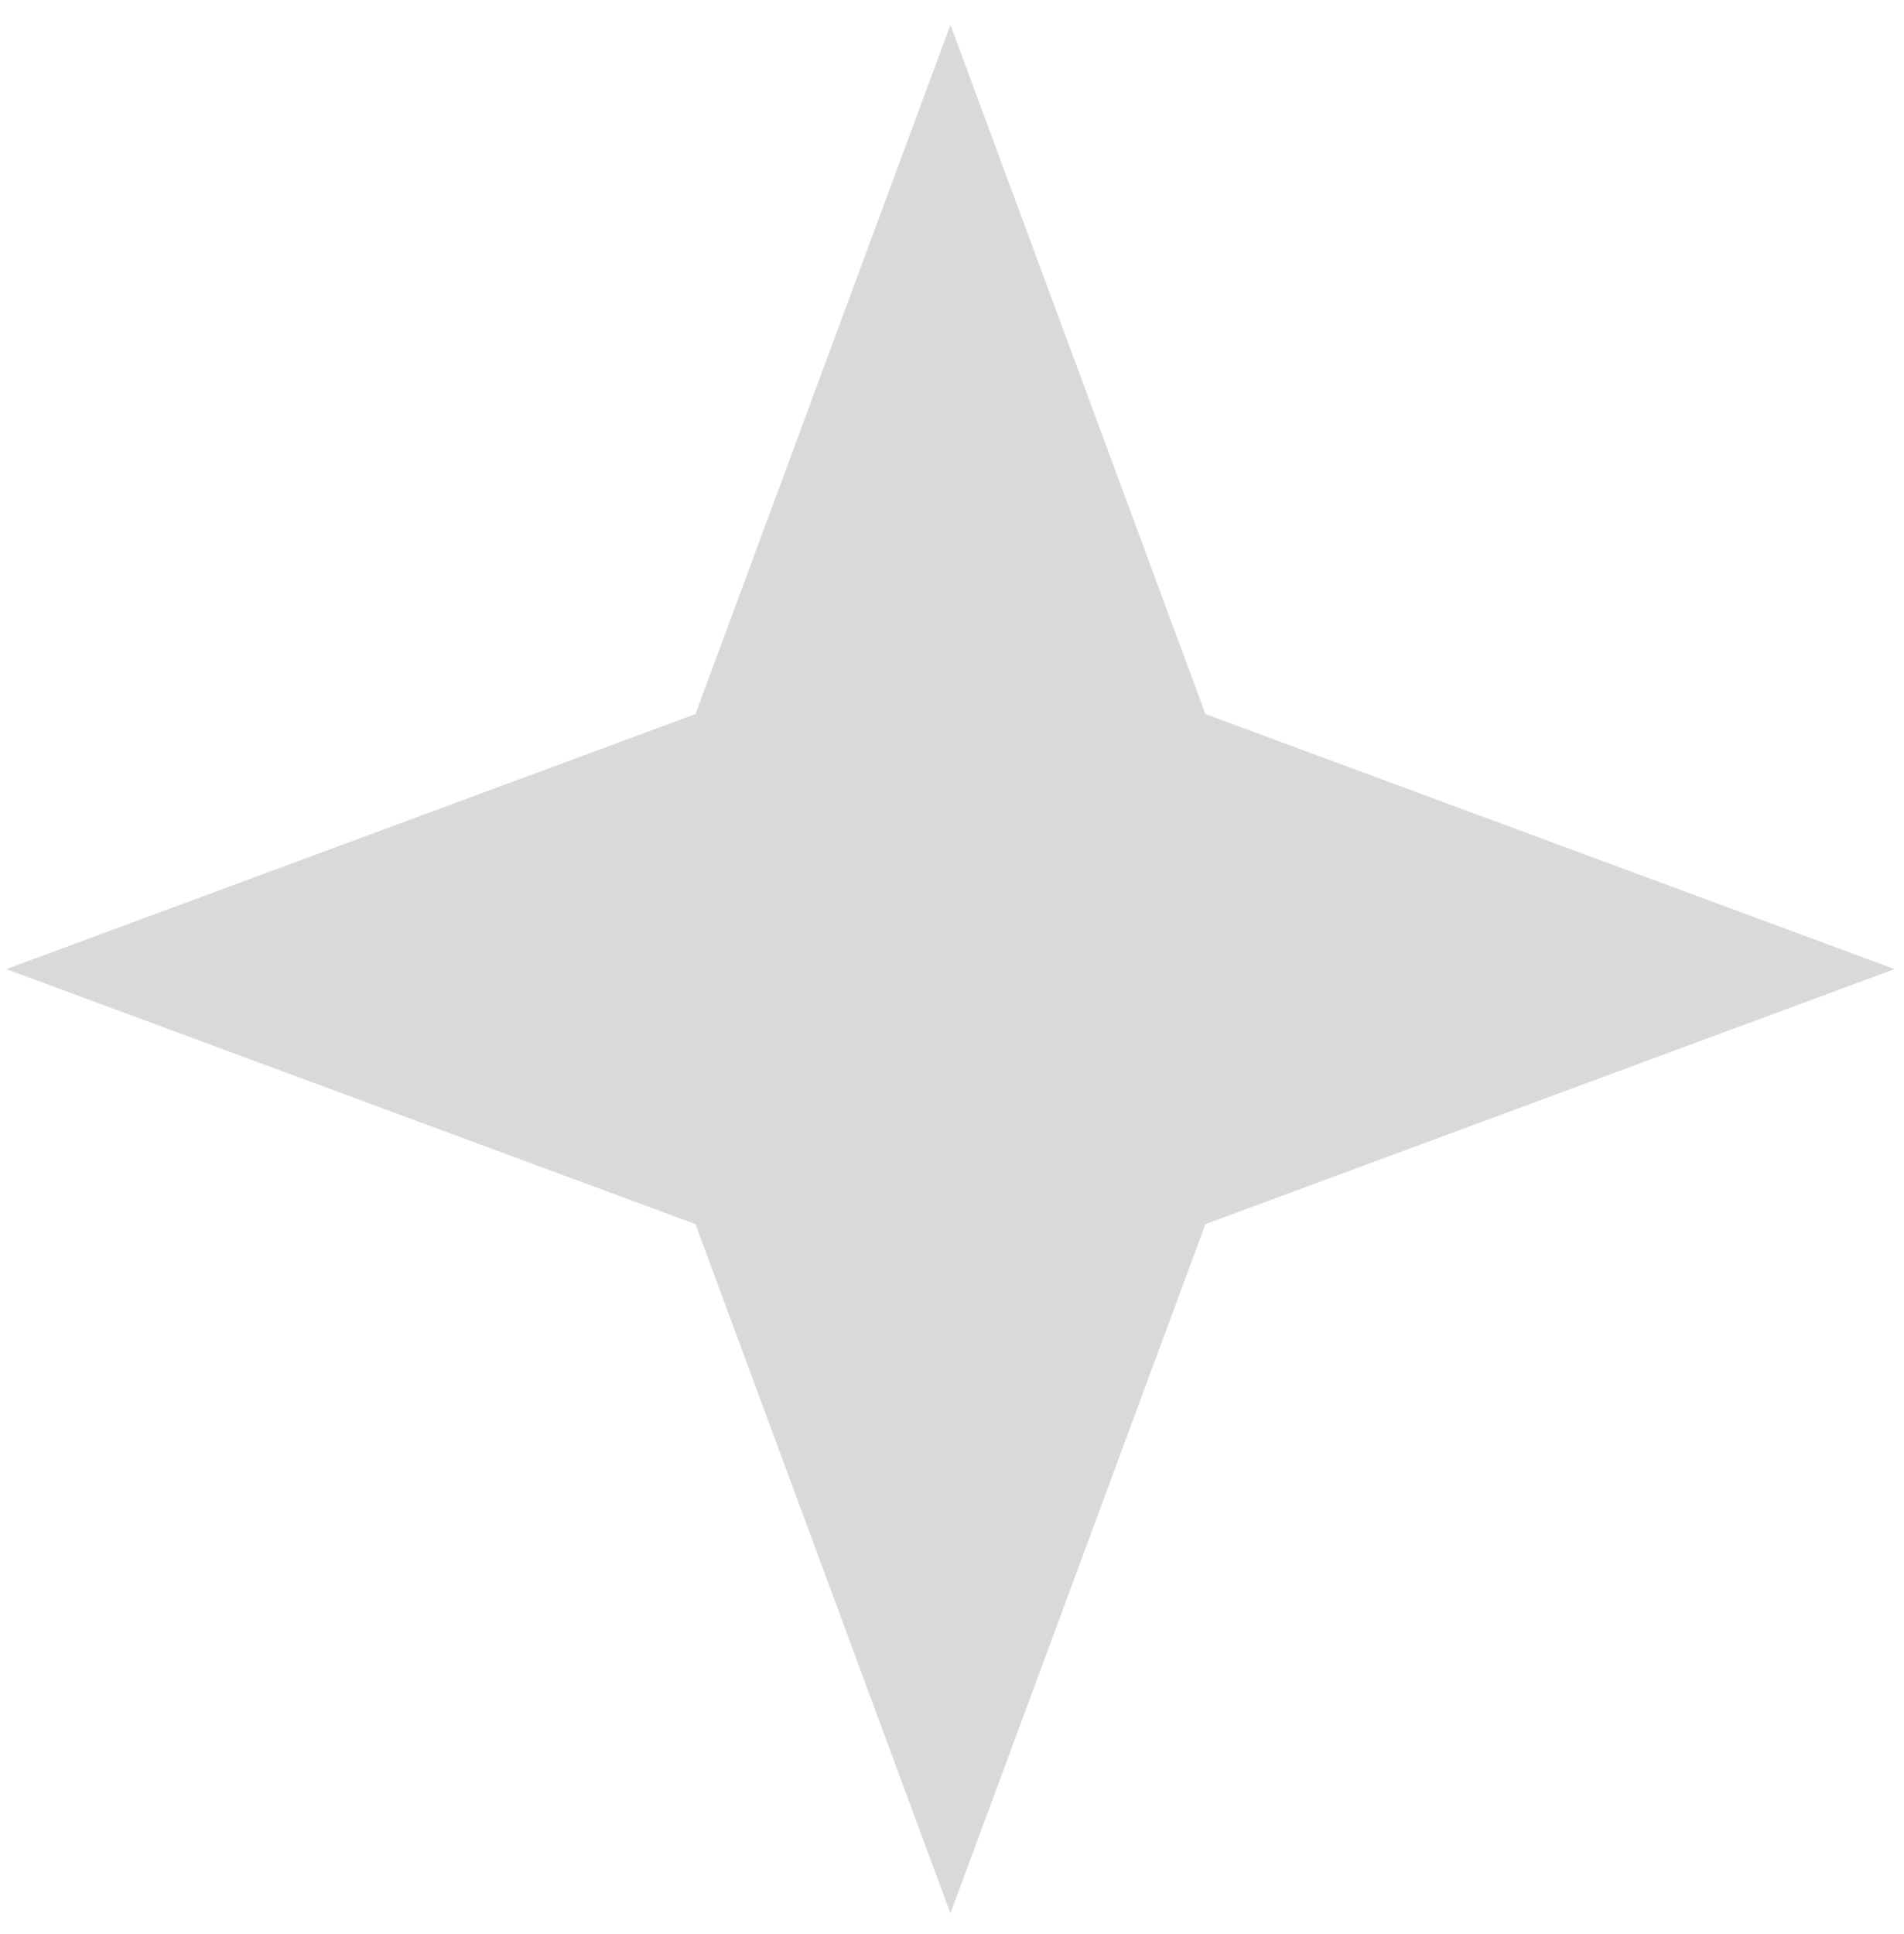<svg width="64" height="65" viewBox="0 0 64 65" fill="none" xmlns="http://www.w3.org/2000/svg">
<path d="M31.948 0.835L40.519 23.999L63.683 32.57L40.519 41.141L31.948 64.305L23.377 41.141L0.213 32.57L23.377 23.999L31.948 0.835Z" fill="#D9D9D9"/>
</svg>
